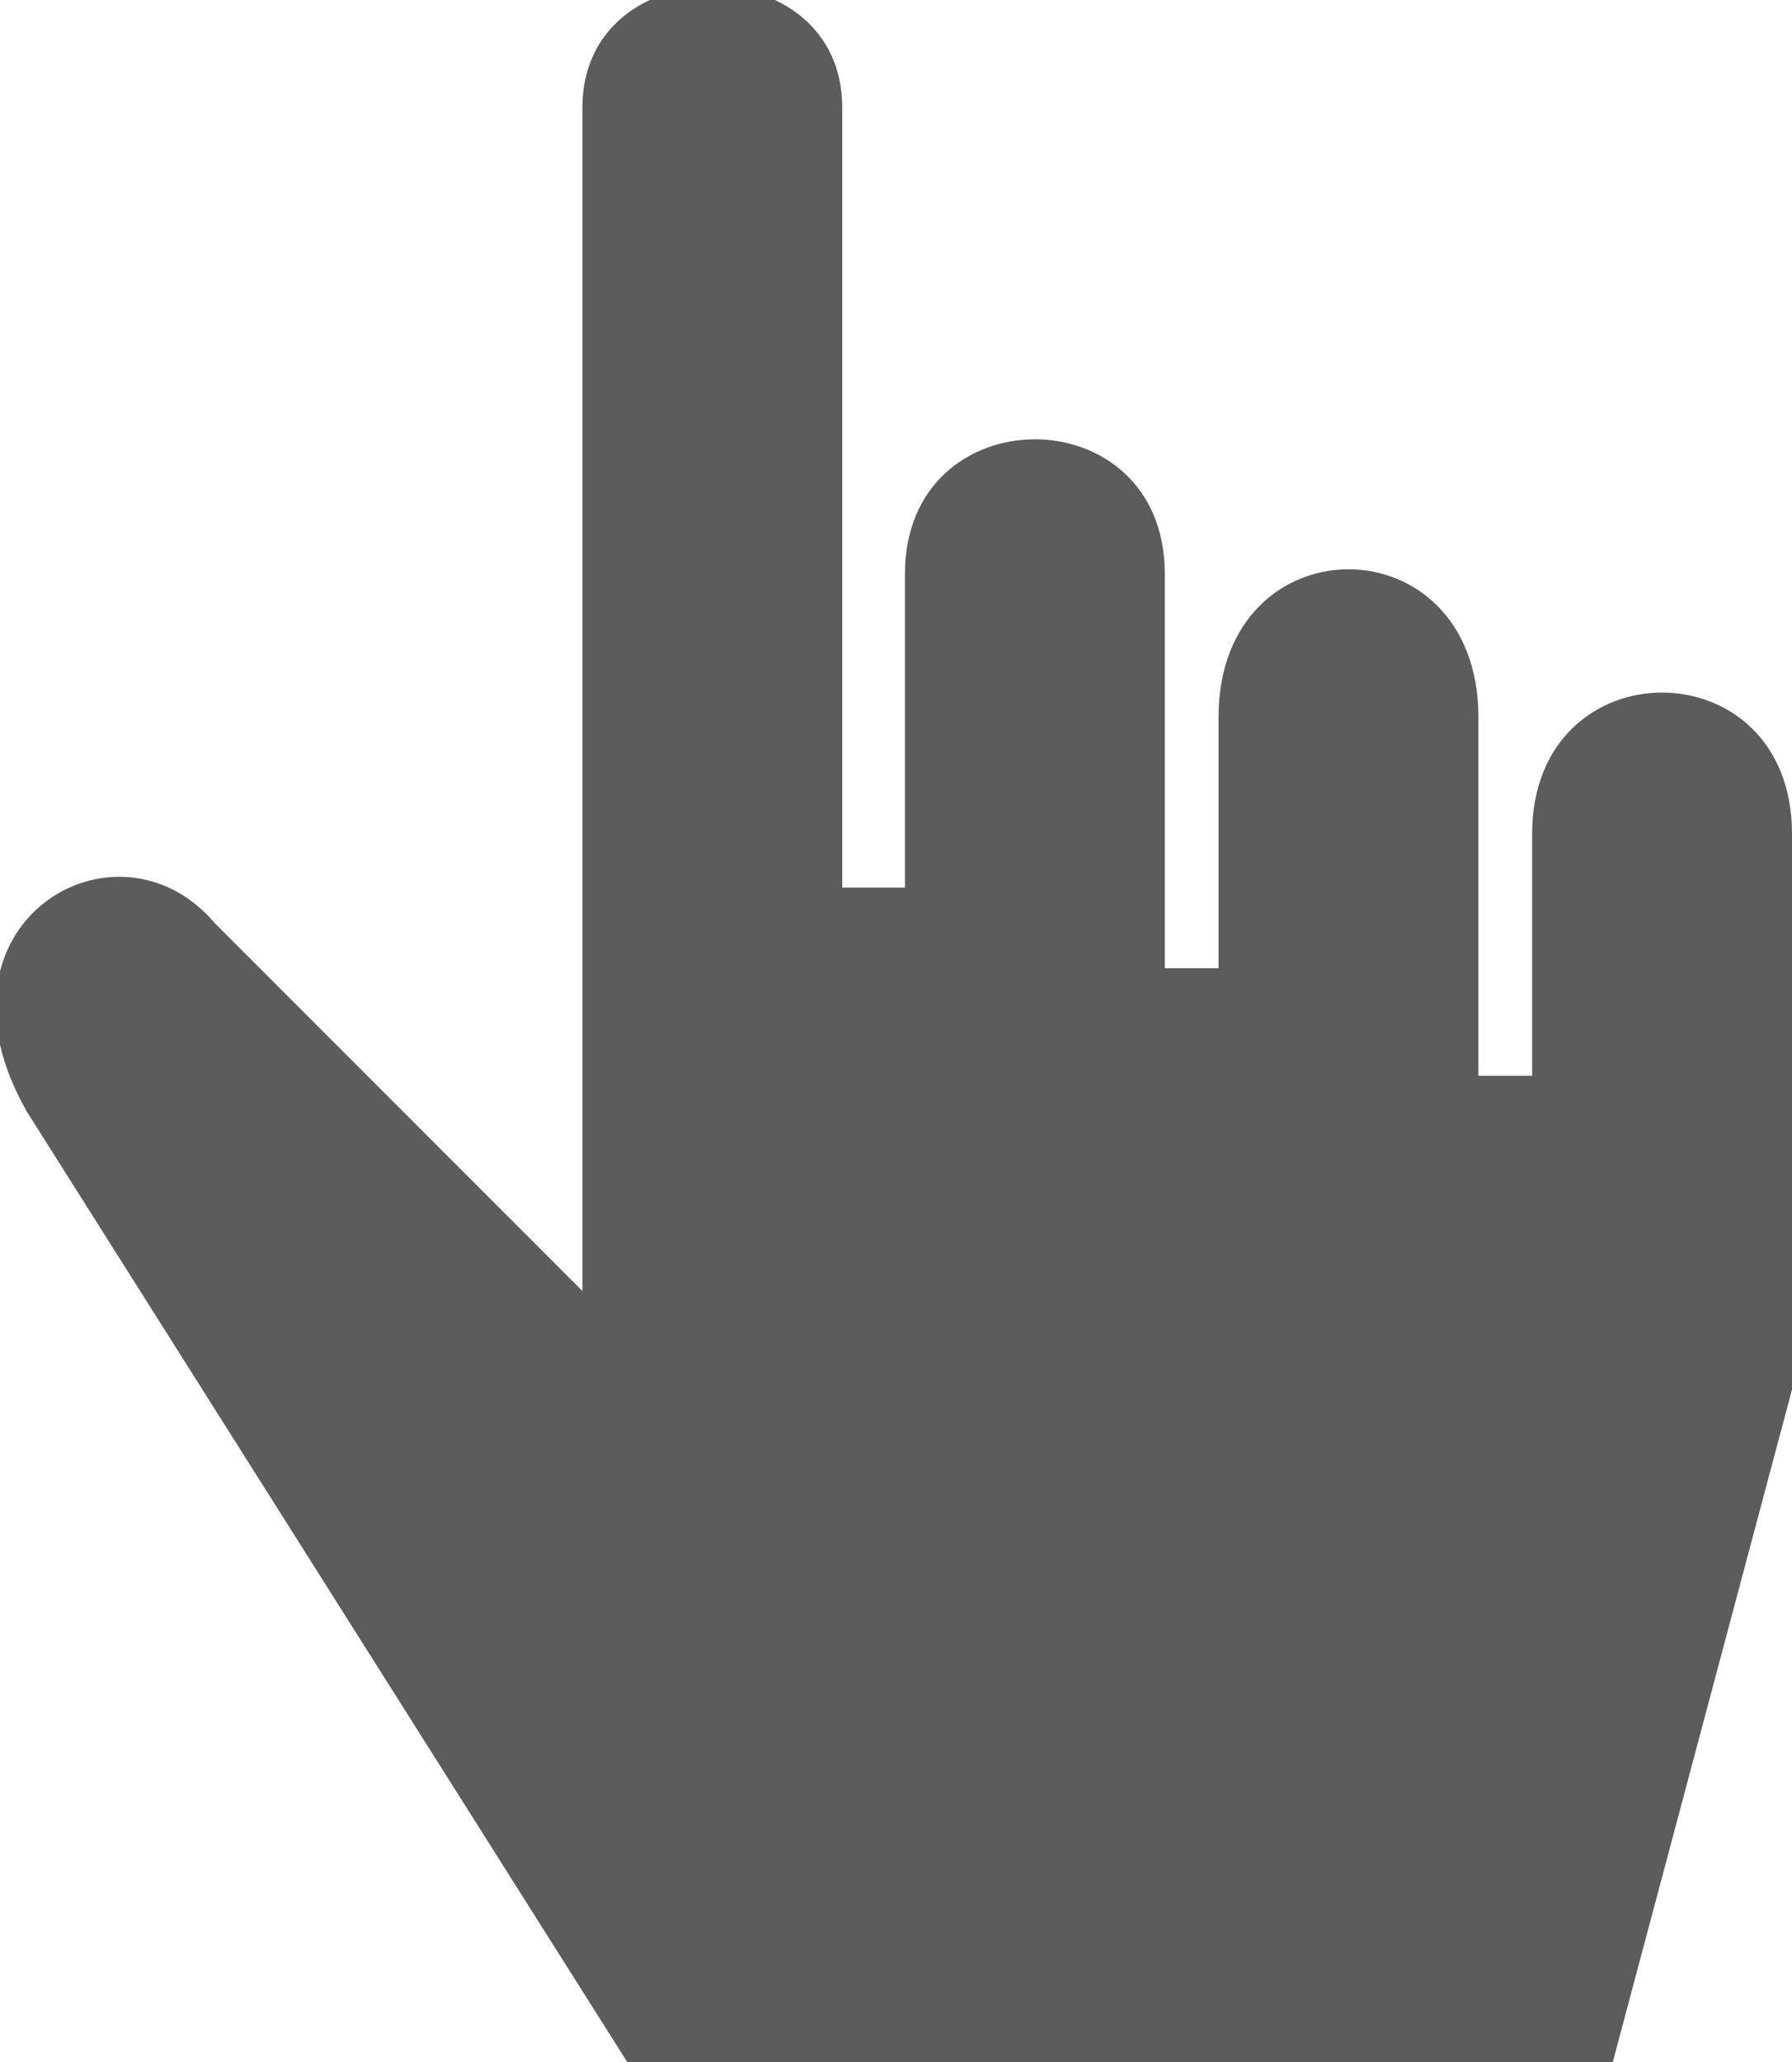 <?xml version="1.0" encoding="utf-8"?>
<svg xmlns="http://www.w3.org/2000/svg" x="0px" y="0px"
	 width="20px" height="23px" viewBox="0 0 20 23" enable-background="new 0 0 20 23" xml:space="preserve">
<path fill="#5C5C5C" d="M7,23H18l2-7.5l0-6.2c0-2.1-2.9-2.1-2.9,0l0,2.7h-0.6l0-4c0-2.2-2.9-2.2-2.9,0l0,2.8H13l0-4.4
	c0-2-2.9-2-2.9,0l0,3.5H9.4l0-8.7c0-1.8-2.9-1.8-2.9,0l0,13.2l-4.1-4.1c-1.1-1.3-3.3,0-2.1,2.1L7,23z"/>
</svg>

